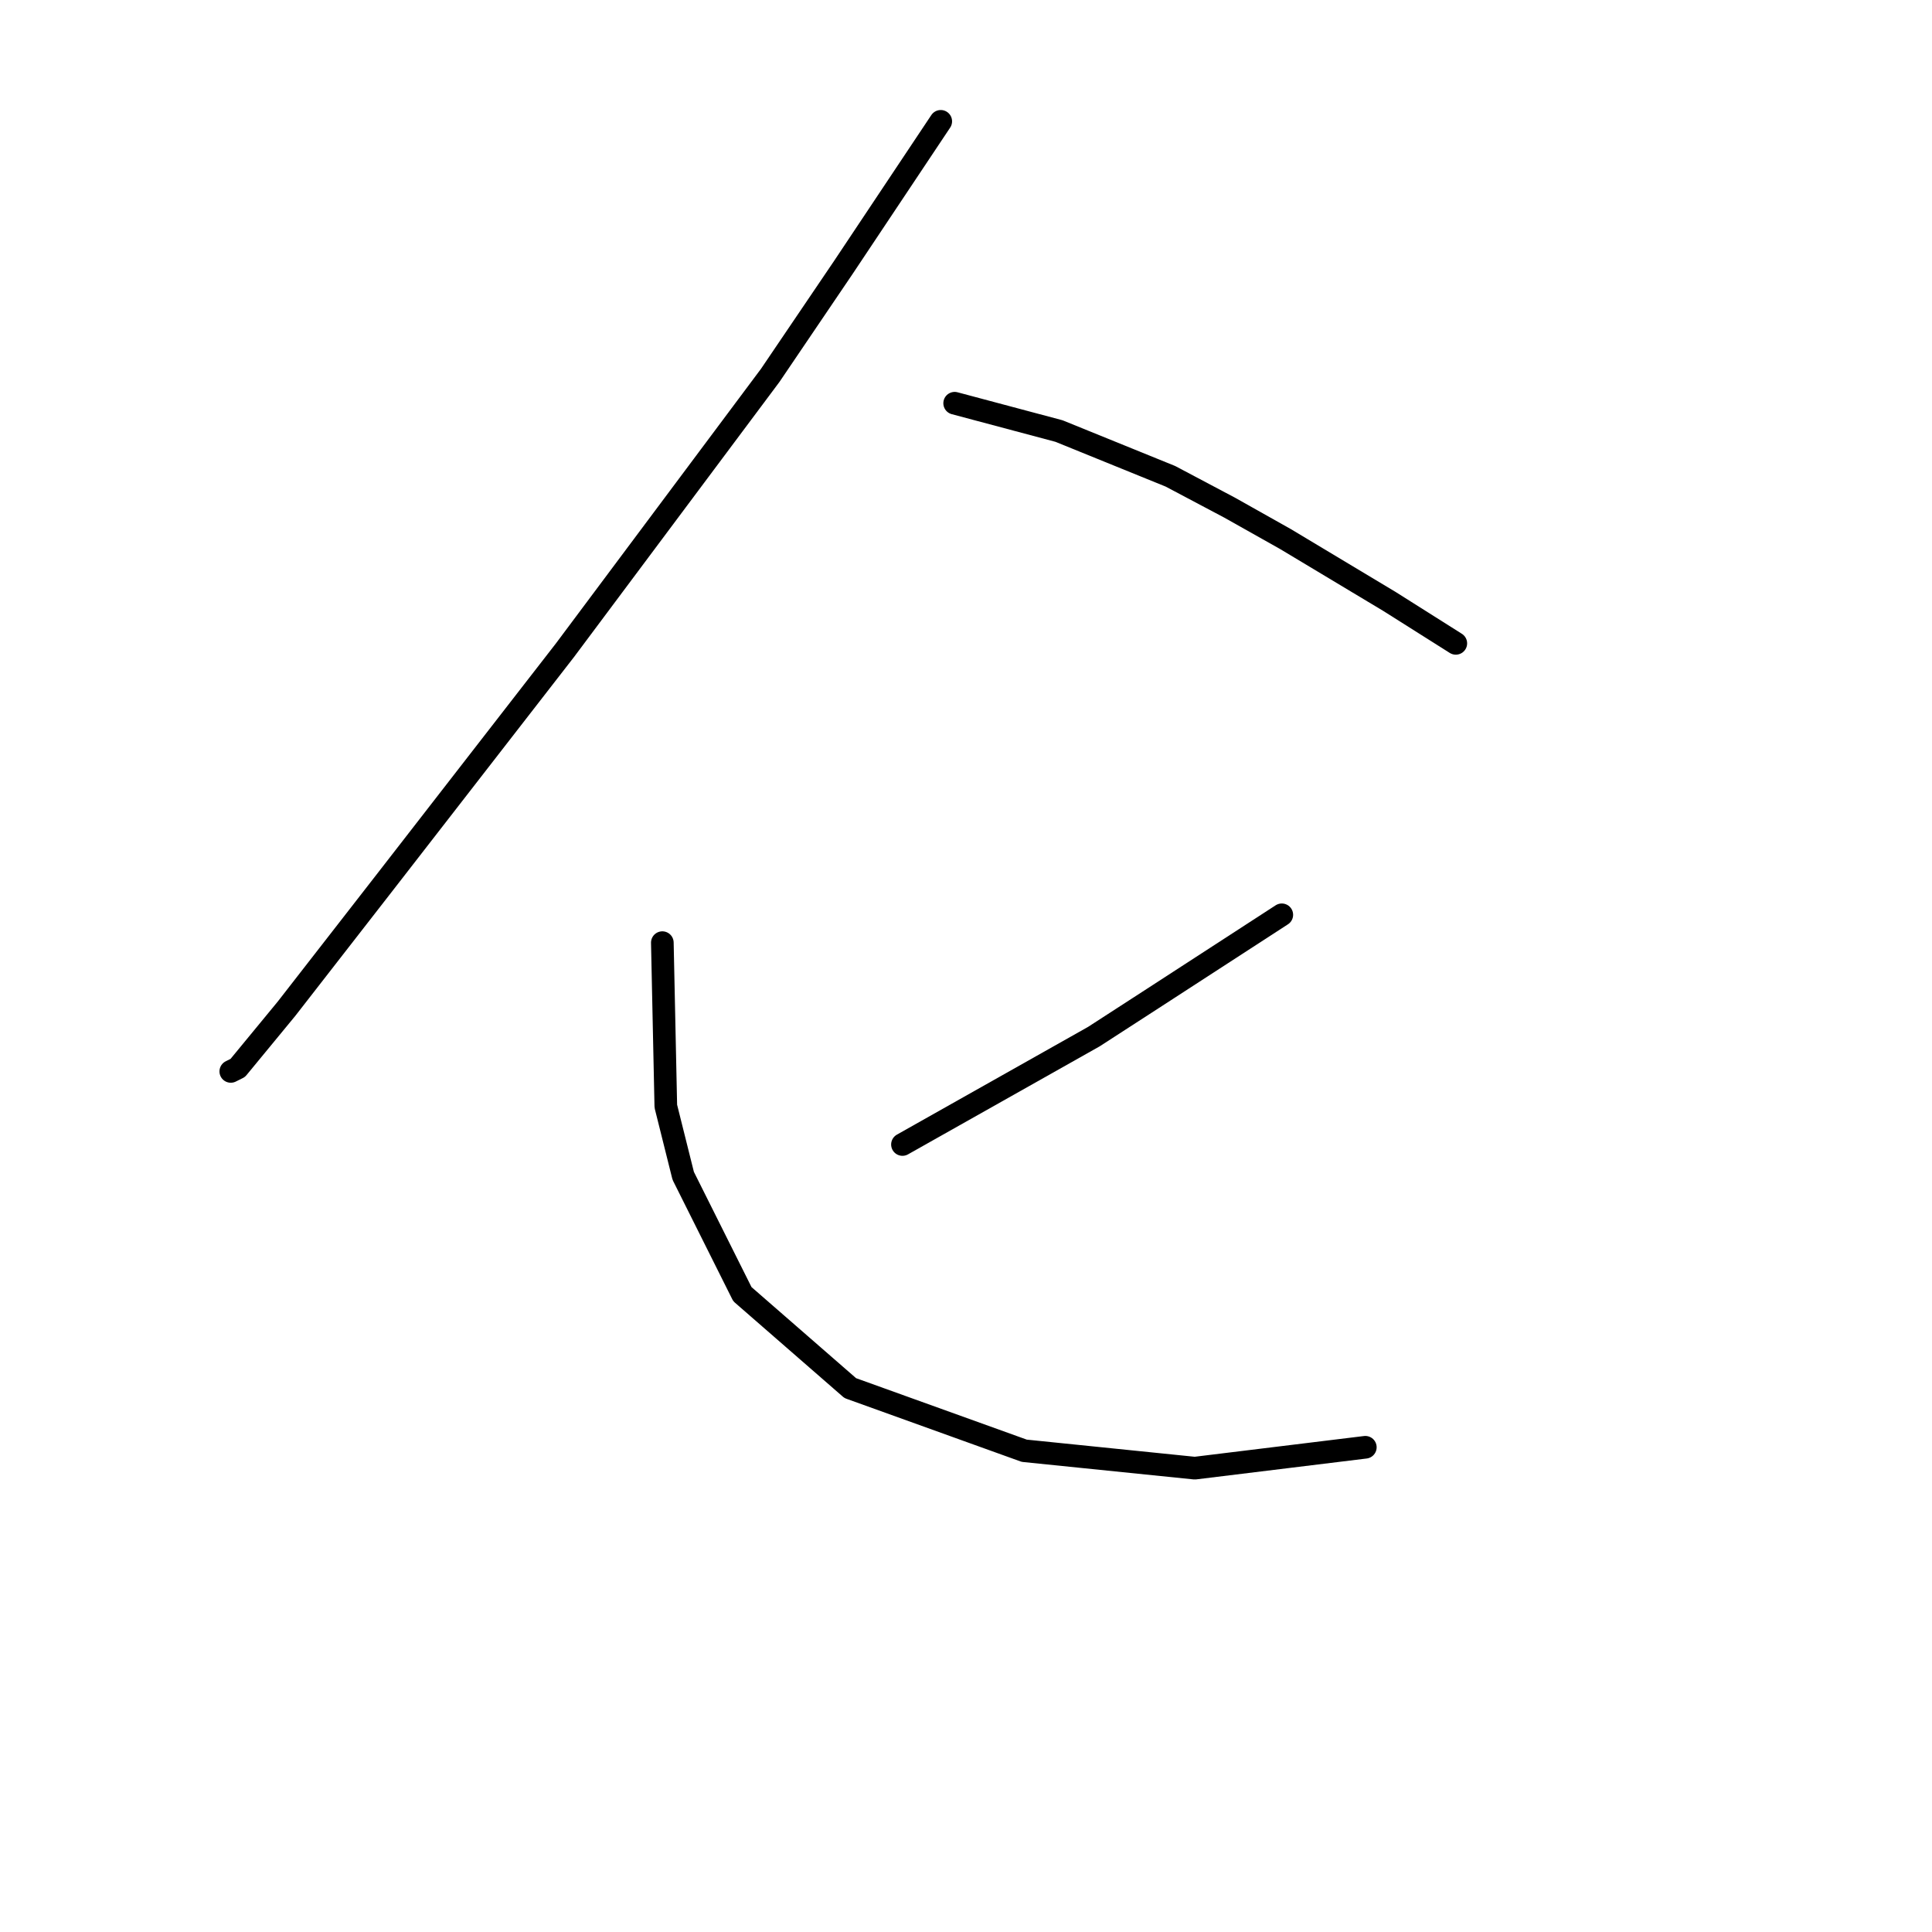 <?xml version="1.0" standalone="no"?>
    <svg width="256" height="256" xmlns="http://www.w3.org/2000/svg" version="1.1">
    <polyline stroke="black" stroke-width="3" stroke-linecap="round" fill="transparent" stroke-linejoin="round" points="124.654 16.077 111.742 35.445 102.058 49.74 74.851 86.17 50.872 117.067 37.96 133.668 31.504 141.507 30.581 141.968 30.581 141.968 " />
        <polyline stroke="black" stroke-width="3" stroke-linecap="round" fill="transparent" stroke-linejoin="round" points="126.498 53.43 140.332 57.119 155.089 63.113 162.928 67.264 170.306 71.414 184.14 79.714 192.902 85.248 192.902 85.248 " />
        <polyline stroke="black" stroke-width="3" stroke-linecap="round" fill="transparent" stroke-linejoin="round" points="169.845 121.217 152.783 132.284 144.944 137.357 119.581 151.652 119.581 151.652 " />
        <polyline stroke="black" stroke-width="3" stroke-linecap="round" fill="transparent" stroke-linejoin="round" points="87.763 124.906 88.224 146.579 90.529 155.802 98.369 171.481 112.664 183.932 135.721 192.232 158.317 194.538 180.912 191.771 180.912 191.771 " />
        </svg>